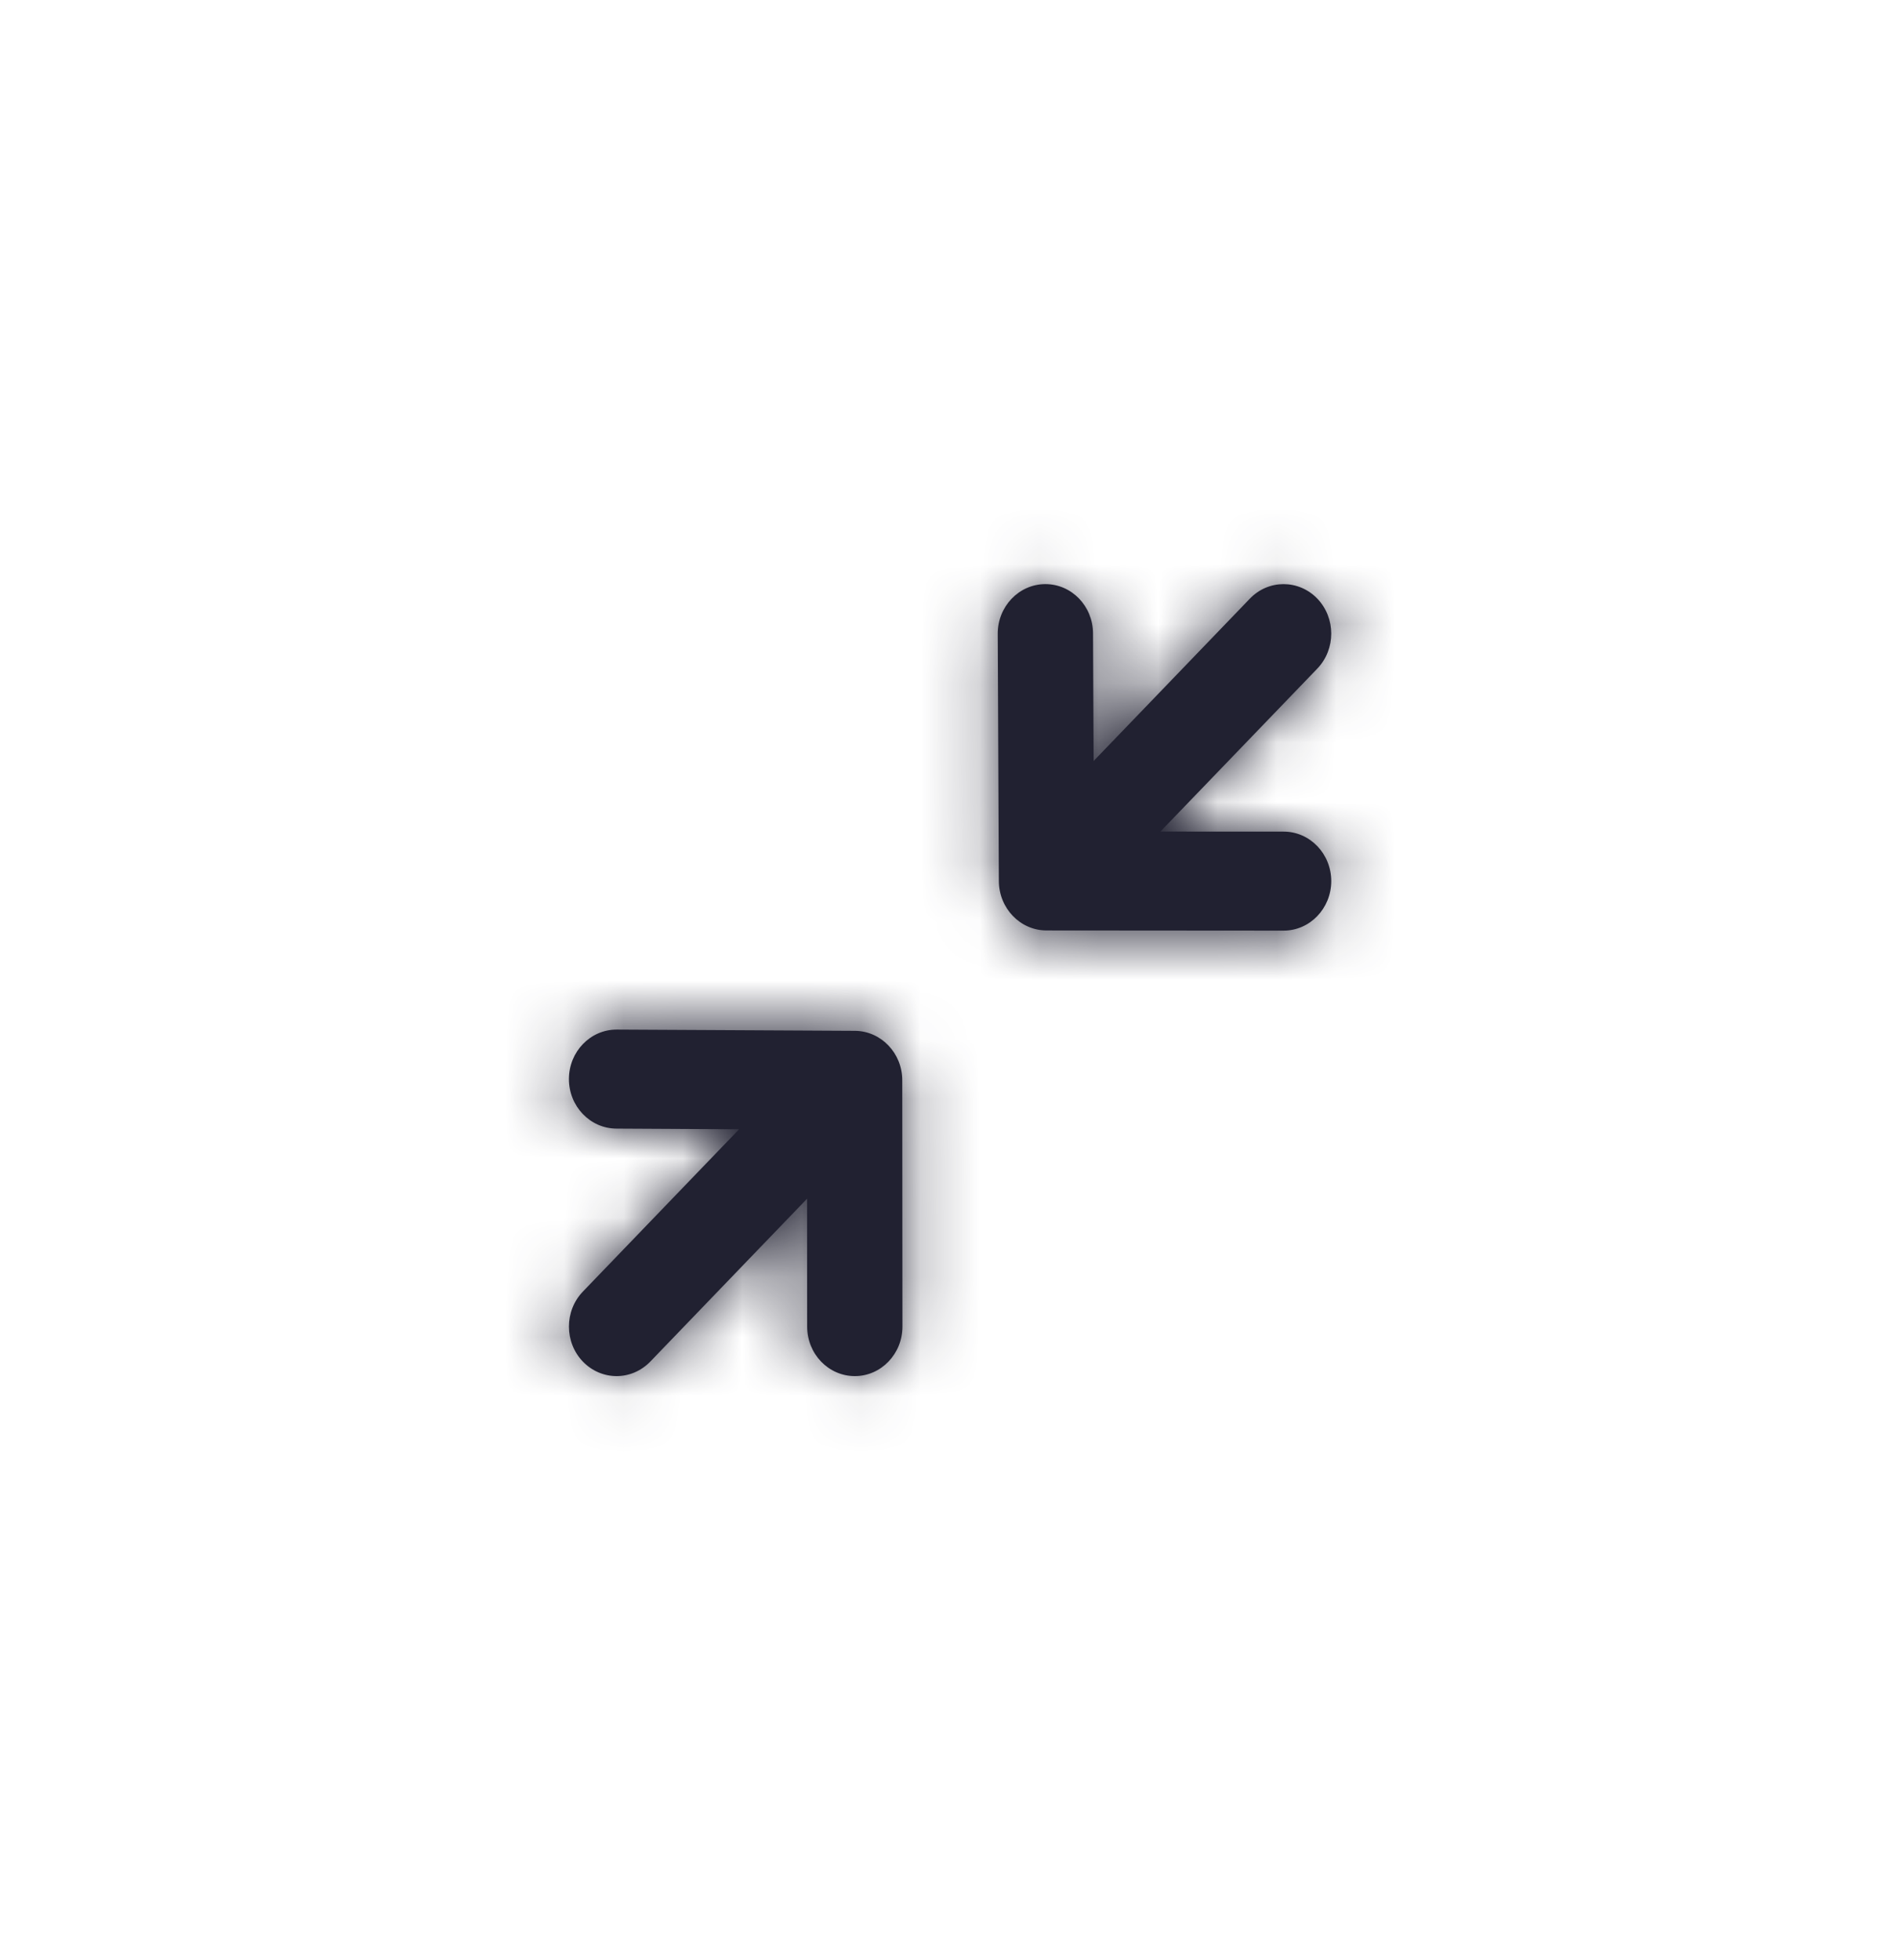 <svg width="32" height="33" viewBox="0 0 32 33" fill="none" xmlns="http://www.w3.org/2000/svg">
<path fill-rule="evenodd" clip-rule="evenodd" d="M19.544 14L21.619 14.001C22.062 14.001 22.421 14.374 22.421 14.835C22.42 15.295 22.061 15.668 21.619 15.668H21.618L17.626 15.665C17.184 15.665 16.826 15.294 16.823 14.836L16.804 10.672C16.802 10.212 17.159 9.837 17.603 9.834H17.607C18.048 9.834 18.407 10.204 18.409 10.663L18.419 12.812L21.051 10.078C21.364 9.753 21.872 9.753 22.186 10.078C22.499 10.404 22.499 10.931 22.186 11.257L19.544 14ZM10.388 17.334L14.398 17.355C14.839 17.358 15.196 17.73 15.196 18.188L15.199 22.334C15.199 22.794 14.84 23.168 14.397 23.168C13.953 23.168 13.594 22.794 13.594 22.335L13.593 20.181L10.952 22.924C10.795 23.086 10.589 23.168 10.385 23.168C10.179 23.168 9.974 23.086 9.817 22.924C9.504 22.598 9.504 22.07 9.817 21.745L12.448 19.012L10.381 19.001C9.937 18.999 9.58 18.623 9.582 18.164C9.584 17.704 9.943 17.334 10.385 17.334H10.388Z" fill="#212131"/>
<mask id="mask0_3211_62888" style="mask-type:luminance" maskUnits="userSpaceOnUse" x="9" y="9" width="14" height="15">
<path fill-rule="evenodd" clip-rule="evenodd" d="M19.544 14L21.619 14.001C22.062 14.001 22.421 14.374 22.421 14.835C22.42 15.295 22.061 15.668 21.619 15.668H21.618L17.626 15.665C17.184 15.665 16.826 15.294 16.823 14.836L16.804 10.672C16.802 10.212 17.159 9.837 17.603 9.834H17.607C18.048 9.834 18.407 10.204 18.409 10.663L18.419 12.812L21.051 10.078C21.364 9.753 21.872 9.753 22.186 10.078C22.499 10.404 22.499 10.931 22.186 11.257L19.544 14ZM10.388 17.334L14.398 17.355C14.839 17.358 15.196 17.73 15.196 18.188L15.199 22.334C15.199 22.794 14.84 23.168 14.397 23.168C13.953 23.168 13.594 22.794 13.594 22.335L13.593 20.181L10.952 22.924C10.795 23.086 10.589 23.168 10.385 23.168C10.179 23.168 9.974 23.086 9.817 22.924C9.504 22.598 9.504 22.07 9.817 21.745L12.448 19.012L10.381 19.001C9.937 18.999 9.58 18.623 9.582 18.164C9.584 17.704 9.943 17.334 10.385 17.334H10.388Z" fill="white"/>
</mask>
<g mask="url(#mask0_3211_62888)">
<rect x="6.371" y="6.5" width="19.258" height="20" fill="#212131"/>
</g>
</svg>
